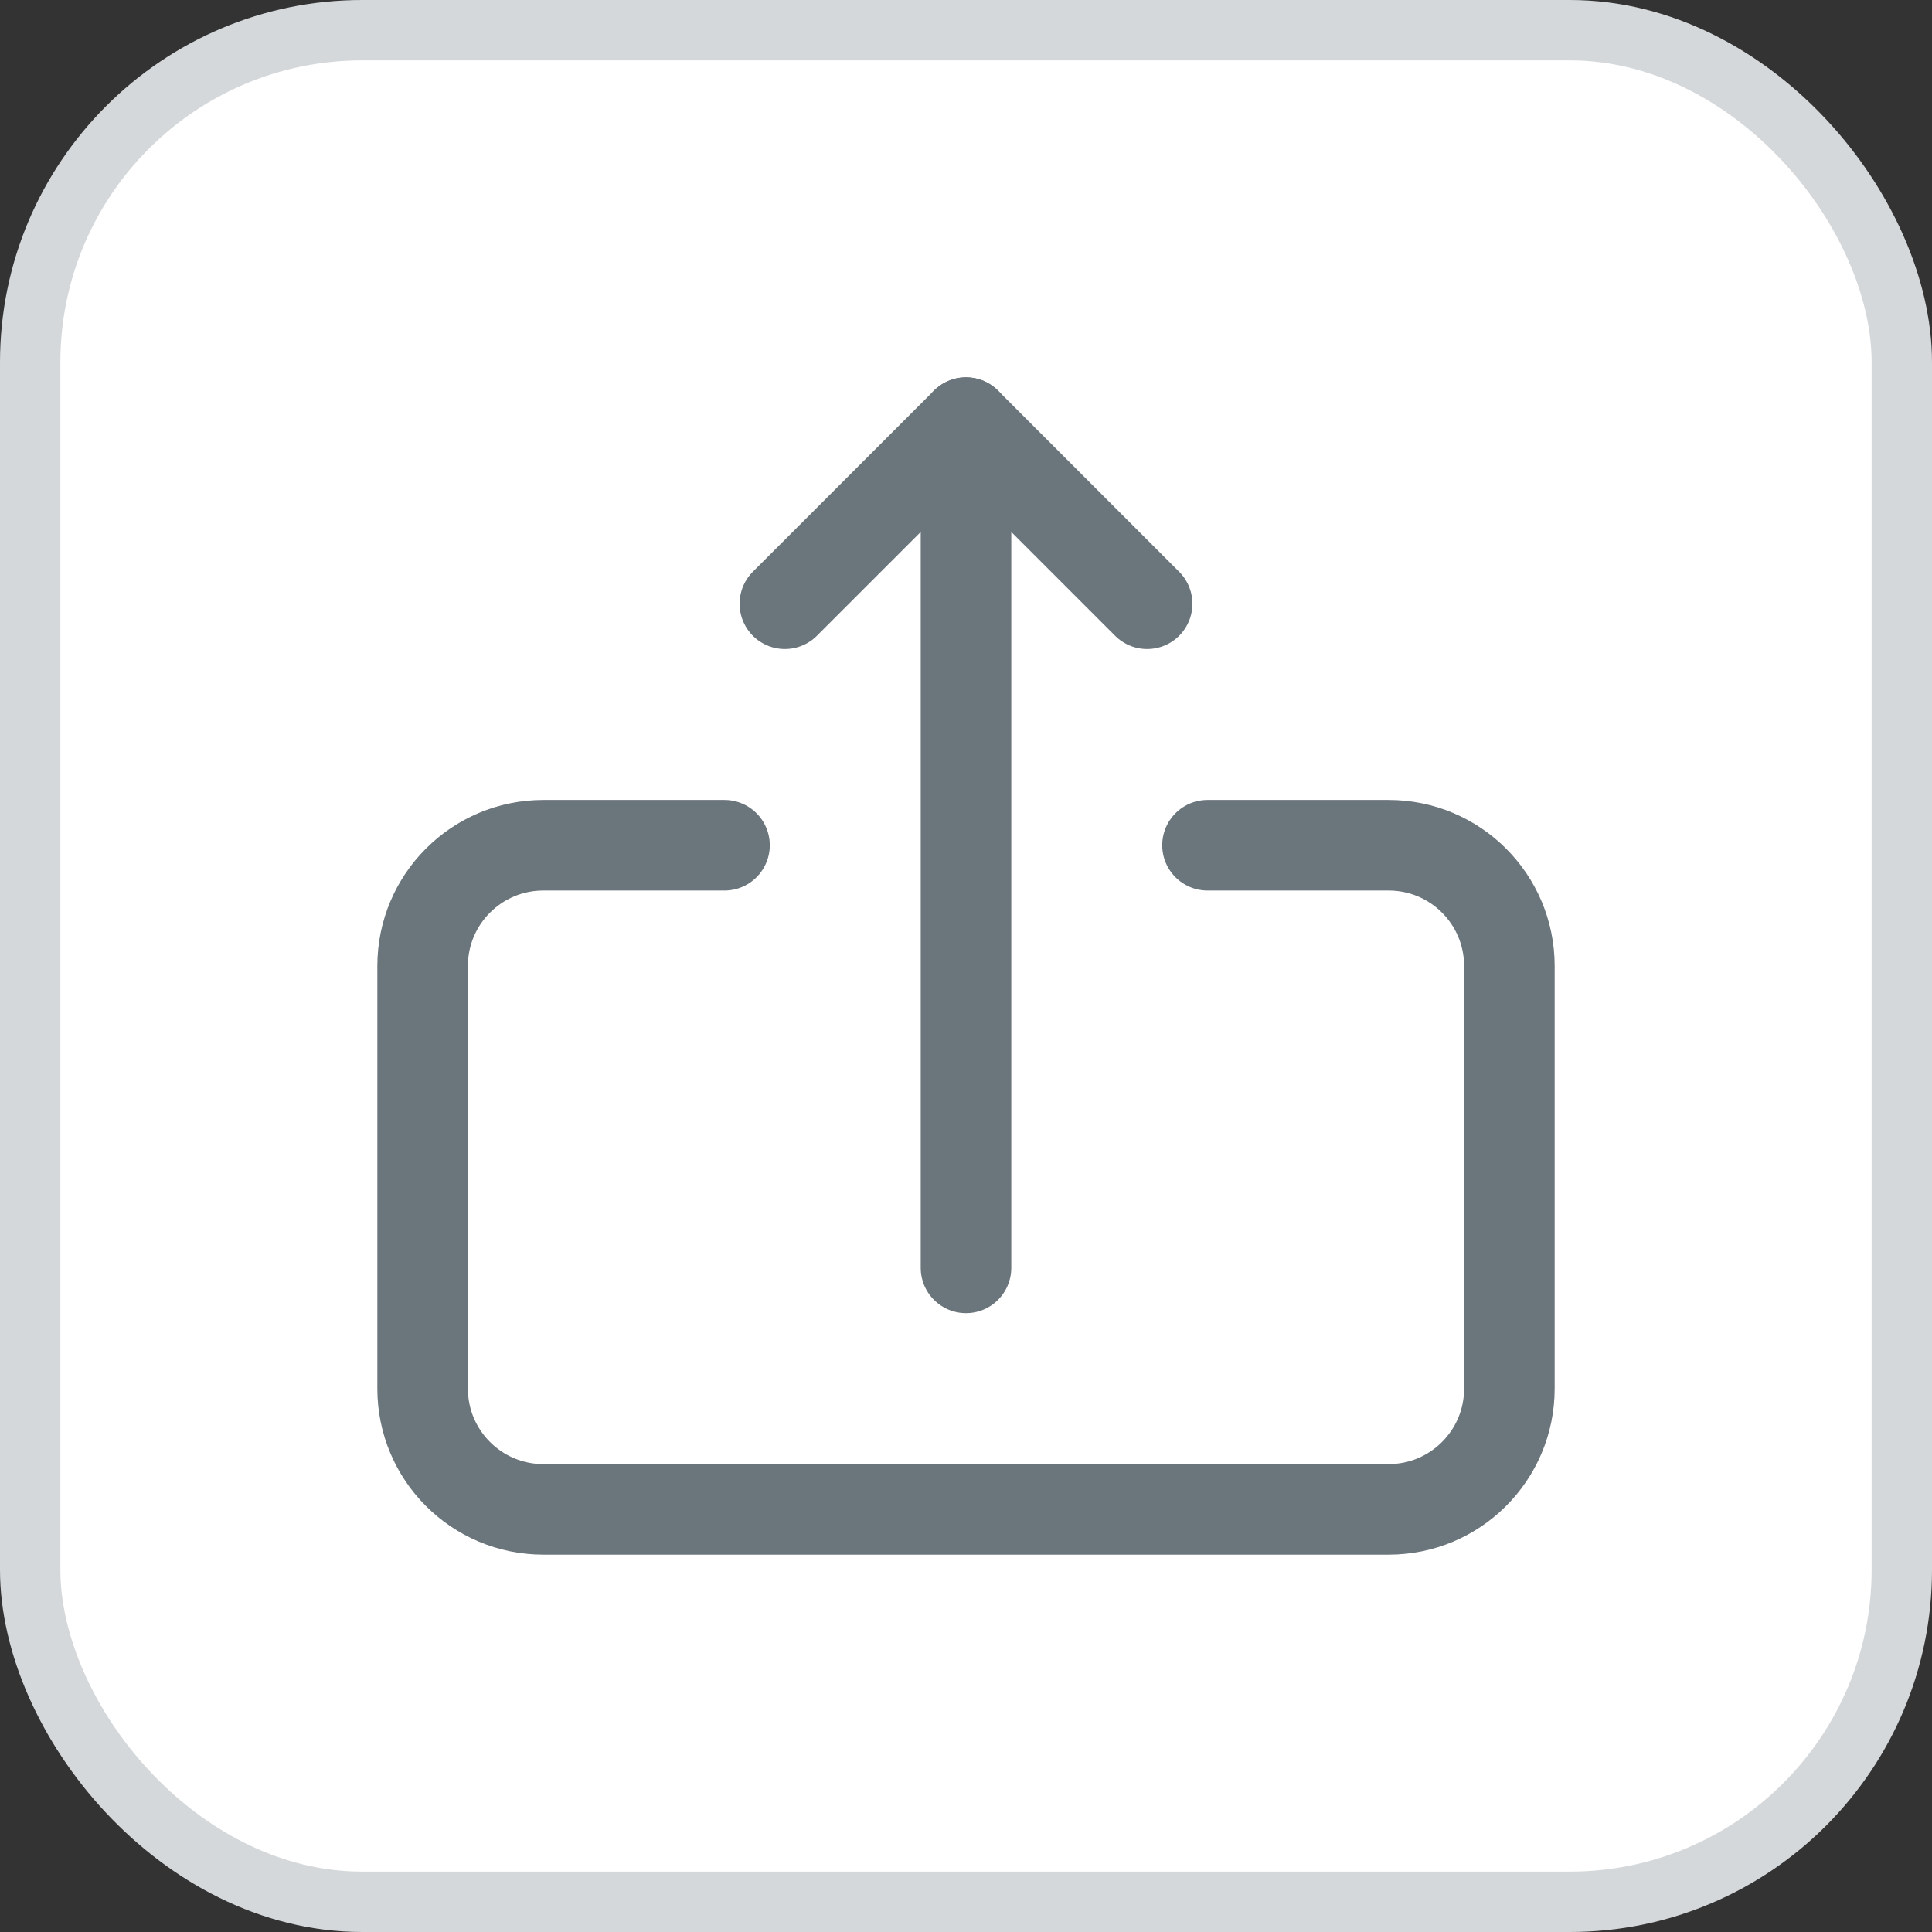 <svg width="32" height="32" viewBox="0 0 32 32" fill="none" xmlns="http://www.w3.org/2000/svg">
<rect x="0" y="0" width="32" height="32" fill="#333333" stroke="none"/>
<rect x="0.5" y="0.5" width="31" height="31" rx="5.5" fill="white"/>
<path d="M16 21V7" stroke="#6B757C" stroke-width="1.5" stroke-linecap="round" stroke-linejoin="round"/>
<path d="M19 10L16 7L13 10" stroke="#6B757C" stroke-width="1.5" stroke-linecap="round" stroke-linejoin="round"/>
<path d="M12 14H9C7.895 14 7 14.895 7 16V23C7 24.105 7.895 25 9 25H23C24.105 25 25 24.105 25 23V16C25 14.895 24.105 14 23 14H20" stroke="#6B757C" stroke-width="1.5" stroke-linecap="round" stroke-linejoin="round"/>
<rect x="0.5" y="0.5" width="31" height="31" rx="5.5" stroke="#D5D8DA"/>
</svg>
